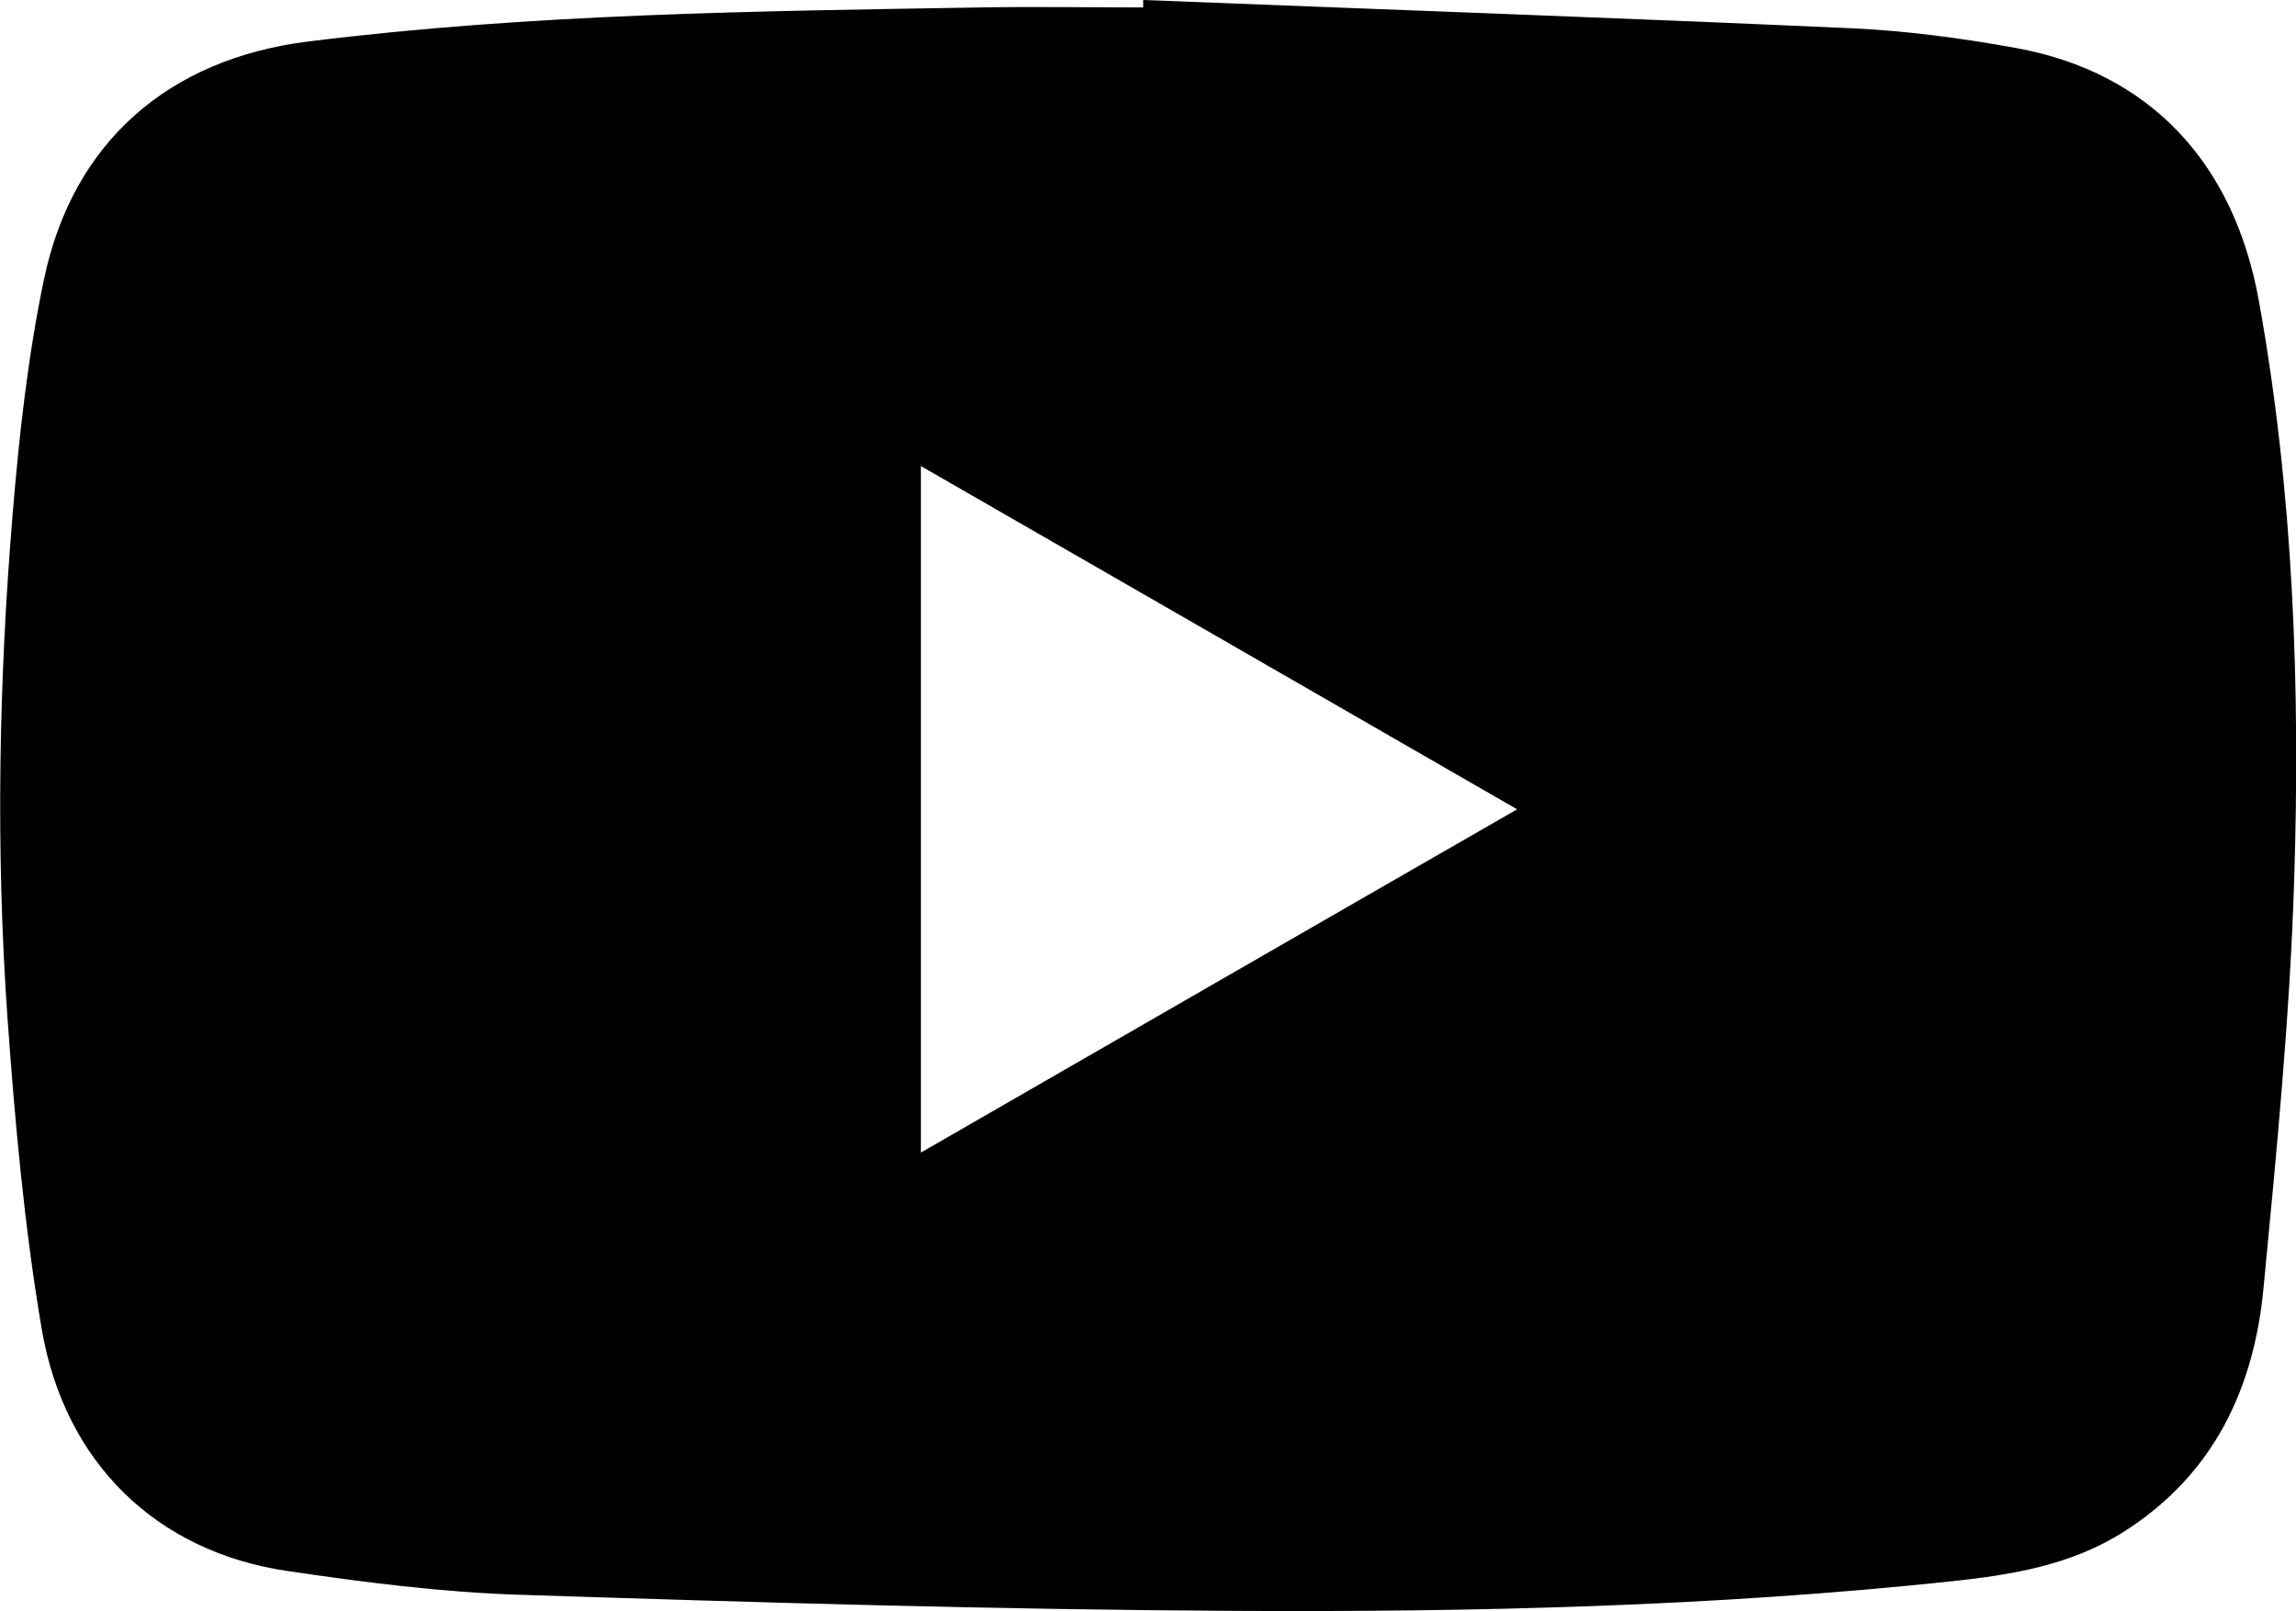 <?xml version="1.0" encoding="UTF-8"?>
<svg id="Layer_2" data-name="Layer 2" xmlns="http://www.w3.org/2000/svg" viewBox="0 0 74.05 51.96">
  <defs>
    <style>
      .cls-1 {
        fill: #000;
        stroke-width: 0px;
      }
    </style>
  </defs>
  <g id="Layer_1-2" data-name="Layer 1">
    <path class="cls-1" d="M36.88,0c7.6.3,15.2.57,22.8.91,1.79.08,3.59.32,5.35.64,4.27.78,7.01,3.66,7.82,8.14,1.12,6.2,1.34,12.47,1.14,18.74-.14,4.38-.57,8.76-.99,13.13-.31,3.23-1.61,5.98-4.46,7.81-1.72,1.11-3.67,1.42-5.64,1.63-7.65.81-15.34.99-23.02.95-7.71-.04-15.41-.27-23.12-.52-2.51-.08-5.02-.4-7.51-.77-4.2-.62-7.18-3.49-7.91-7.83-.56-3.31-.86-6.67-1.1-10.02-.38-5.42-.28-10.84.17-16.26.21-2.53.49-5.07,1.01-7.55C2.35,4.57,5.45,1.9,9.93,1.34,17.14.44,24.39.36,31.63.24c1.75-.03,3.49,0,5.24,0,0-.08,0-.16,0-.24ZM29.7,37.17c6.43-3.7,12.77-7.36,19.23-11.07-6.46-3.72-12.81-7.38-19.23-11.07v22.15Z"/>
  </g>
</svg>